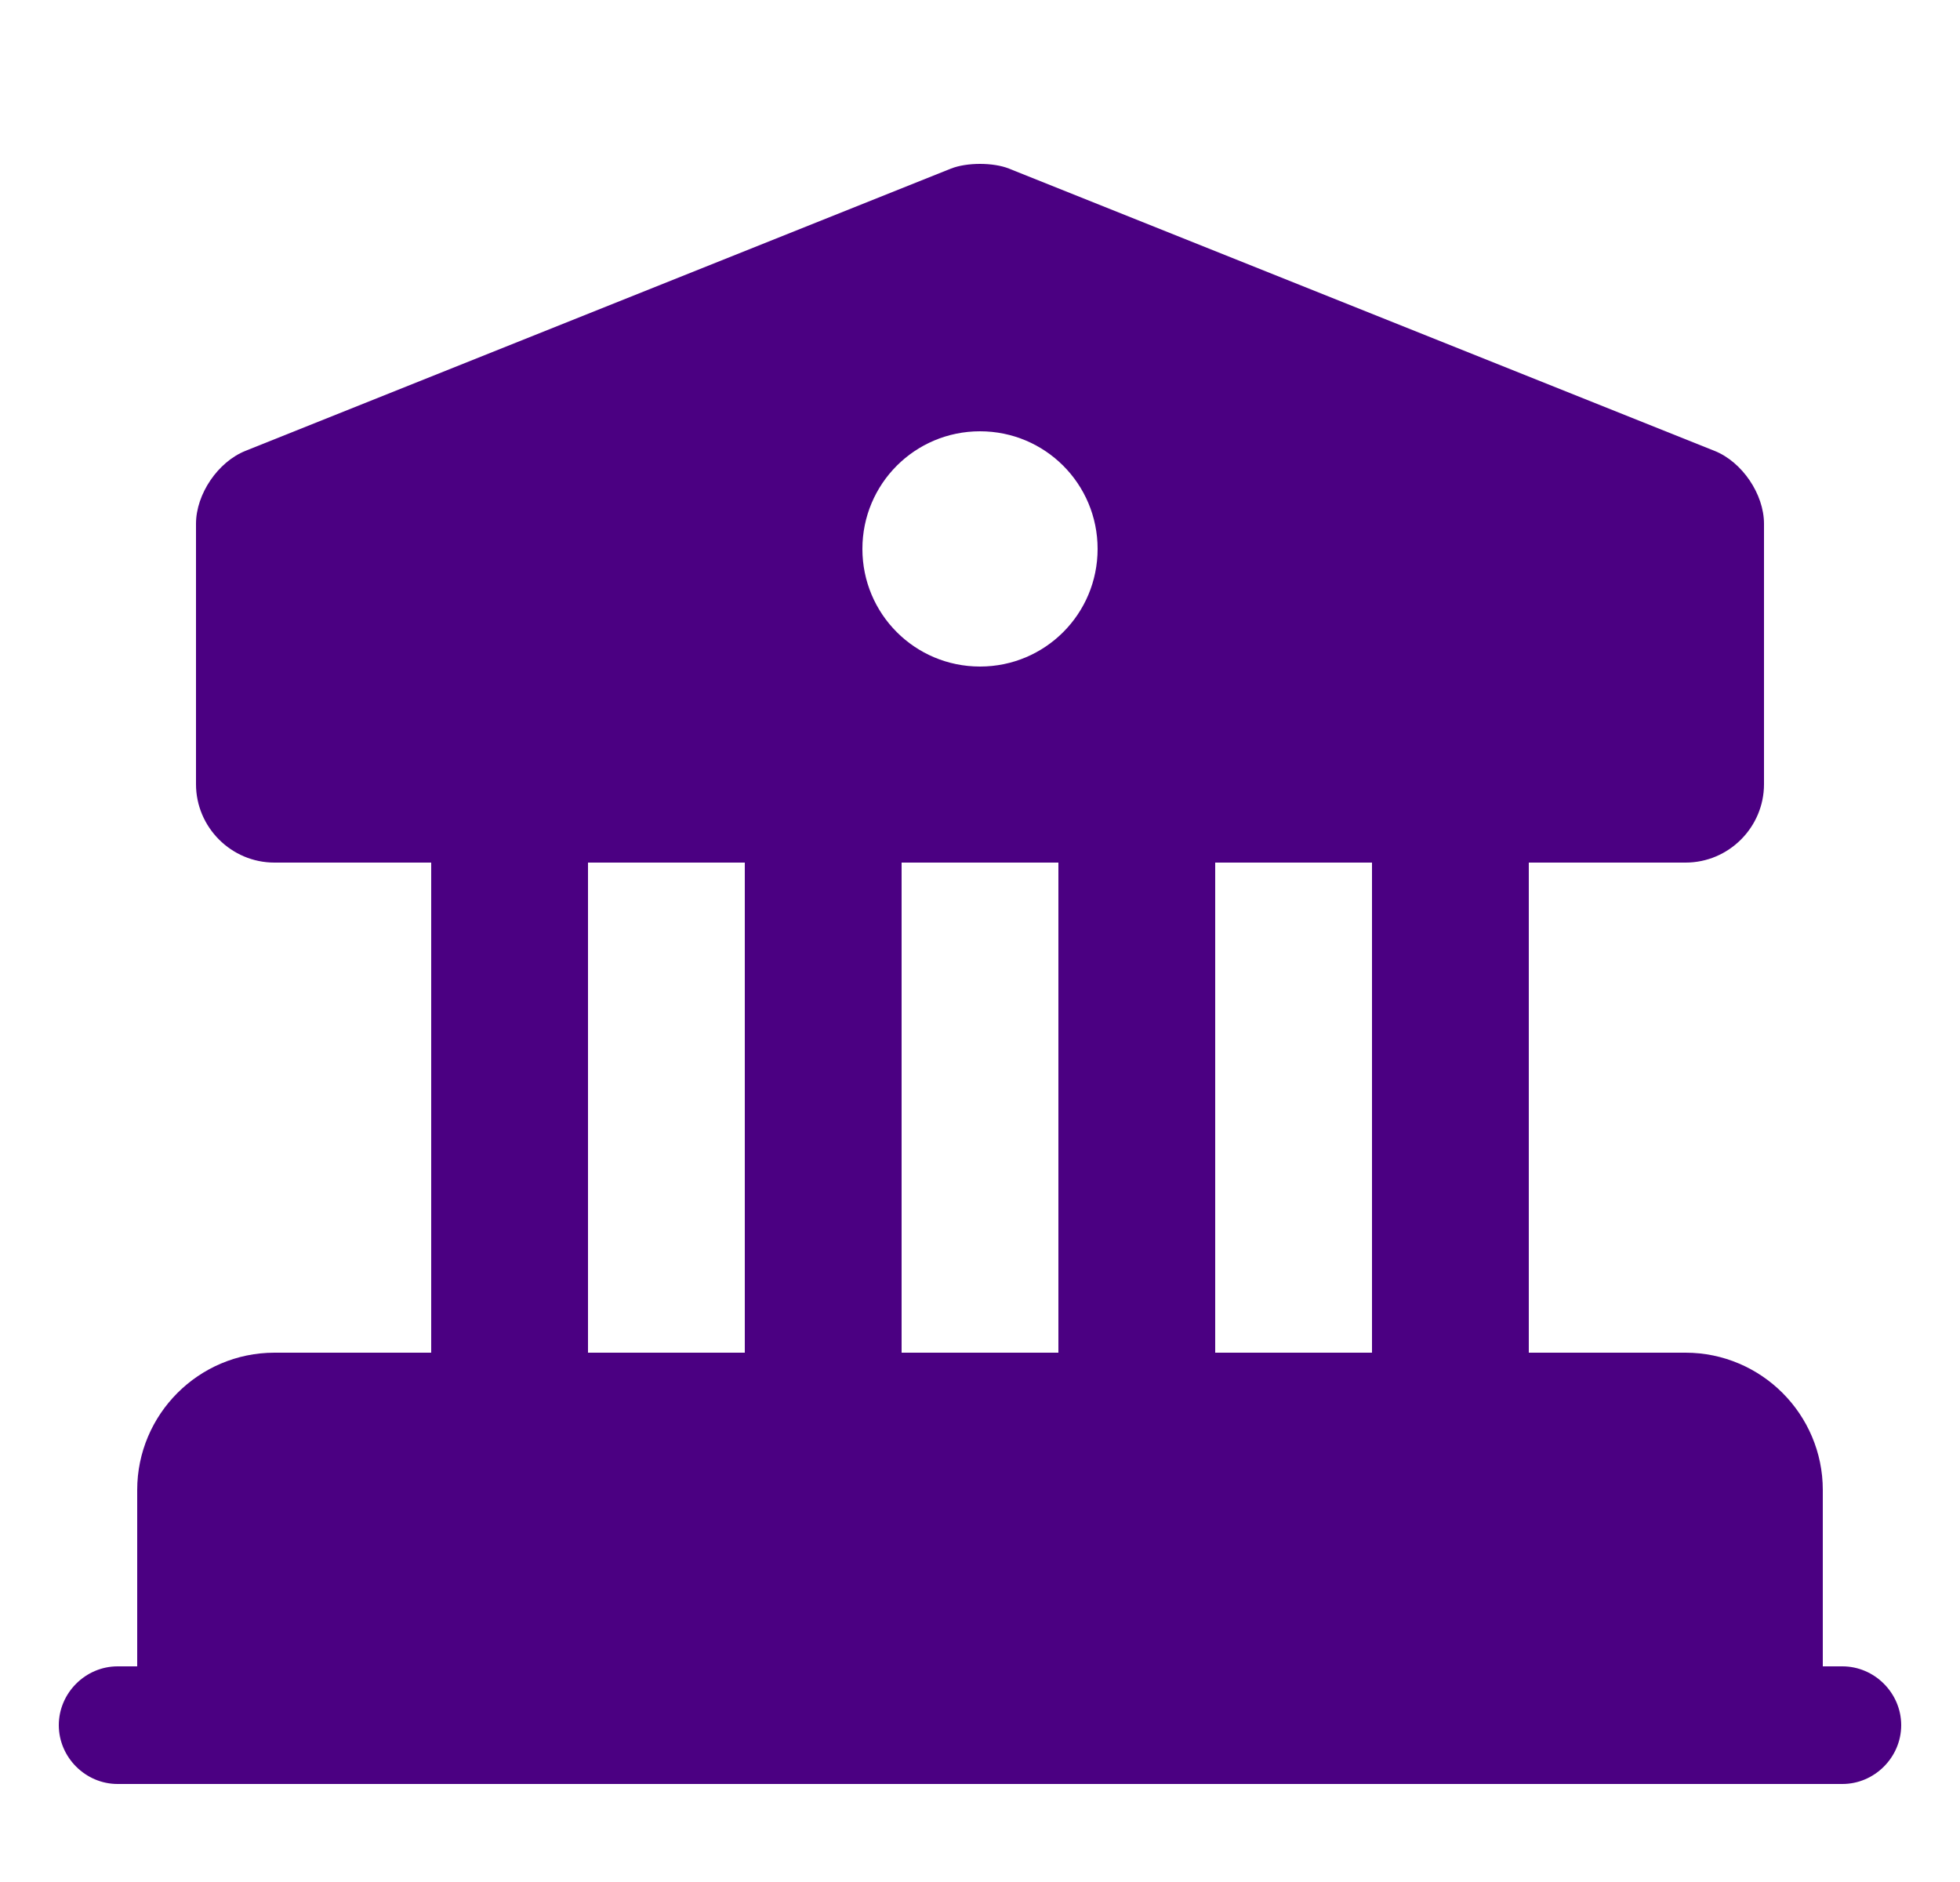 <svg width="25" height="24" viewBox="0 0 25 24" fill="none" xmlns="http://www.w3.org/2000/svg">
<g id="vuesax/bold/bank">
<g id="bank">
<path id="Vector" d="M22.5 19V22H2.5V19C2.5 18.45 2.95 18 3.5 18H21.5C22.05 18 22.5 18.45 22.5 19Z" fill="#4B0082" stroke="#4B0082" stroke-width="1.5" stroke-miterlimit="10" stroke-linecap="round" stroke-linejoin="round"/>
<path id="Vector_2" d="M7.5 11H5.5V18H7.5V11Z" fill="#4B0082"/>
<path id="Vector_3" d="M11.5 11H9.5V18H11.5V11Z" fill="#4B0082"/>
<path id="Vector_4" d="M15.5 11H13.5V18H15.5V11Z" fill="#4B0082"/>
<path id="Vector_5" d="M19.5 11H17.5V18H19.5V11Z" fill="#4B0082"/>
<path id="Vector_6" d="M23.5 22.75H1.5C1.09 22.75 0.75 22.41 0.75 22C0.75 21.59 1.09 21.25 1.5 21.25H23.5C23.91 21.25 24.25 21.59 24.25 22C24.25 22.41 23.91 22.75 23.5 22.75Z" fill="#4B0082"/>
<path id="Vector_7" d="M21.87 5.75L12.87 2.15C12.67 2.07 12.33 2.07 12.13 2.15L3.13 5.75C2.78 5.89 2.5 6.3 2.5 6.68V10C2.5 10.55 2.95 11 3.5 11H21.5C22.05 11 22.5 10.55 22.5 10V6.68C22.5 6.3 22.22 5.89 21.87 5.75ZM12.5 8.5C11.67 8.5 11 7.83 11 7C11 6.17 11.67 5.5 12.5 5.5C13.33 5.5 14 6.17 14 7C14 7.83 13.33 8.5 12.5 8.5Z" fill="#4B0082"/>
</g>
</g>
</svg>
